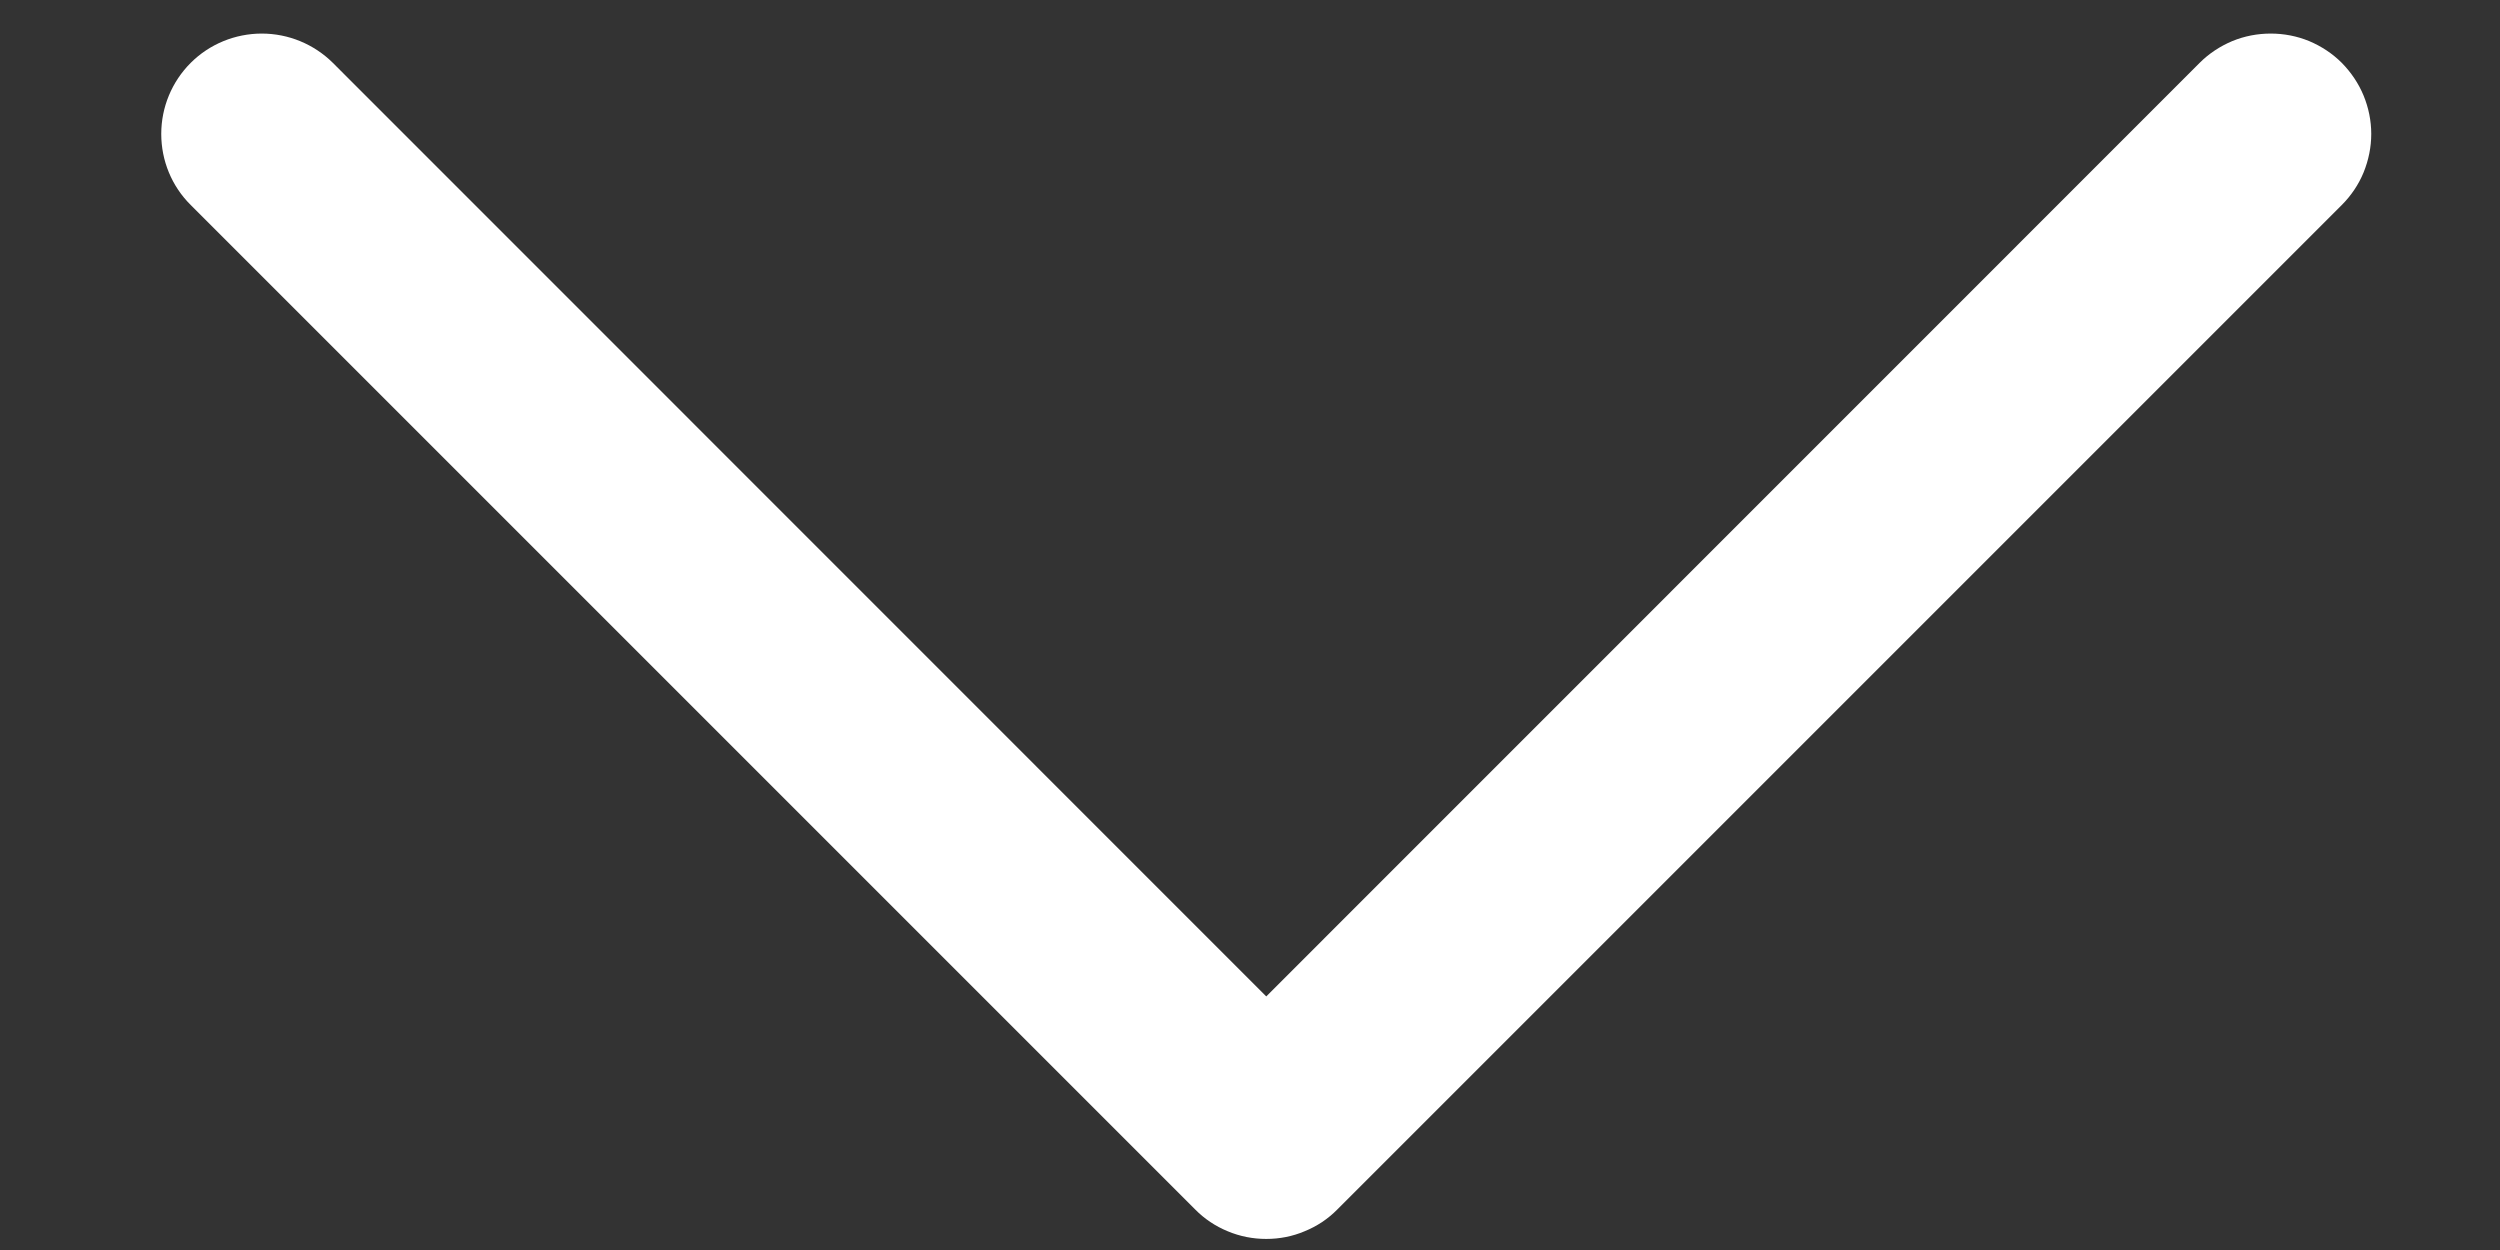 <svg width="14" height="7" viewBox="0 0 14 7" fill="none" xmlns="http://www.w3.org/2000/svg">
<rect x="0" y="0" width="14" height="7" fill="#333333" stroke="none"/>
<path d="M13.114 1.148L7.489 6.773C7.437 6.826 7.375 6.867 7.306 6.895C7.238 6.924 7.165 6.938 7.091 6.938C7.017 6.938 6.944 6.924 6.875 6.895C6.807 6.867 6.745 6.826 6.693 6.773L1.068 1.148C0.962 1.043 0.903 0.9 0.903 0.75C0.903 0.601 0.962 0.458 1.068 0.352C1.173 0.247 1.317 0.188 1.466 0.188C1.615 0.188 1.758 0.247 1.864 0.352L7.091 5.58L12.318 0.352C12.37 0.3 12.432 0.259 12.501 0.23C12.569 0.202 12.642 0.188 12.716 0.188C12.79 0.188 12.863 0.202 12.931 0.23C13 0.259 13.062 0.3 13.114 0.352C13.166 0.405 13.208 0.467 13.236 0.535C13.264 0.603 13.279 0.676 13.279 0.75C13.279 0.824 13.264 0.897 13.236 0.966C13.208 1.034 13.166 1.096 13.114 1.148Z" fill="white"/>
</svg>
